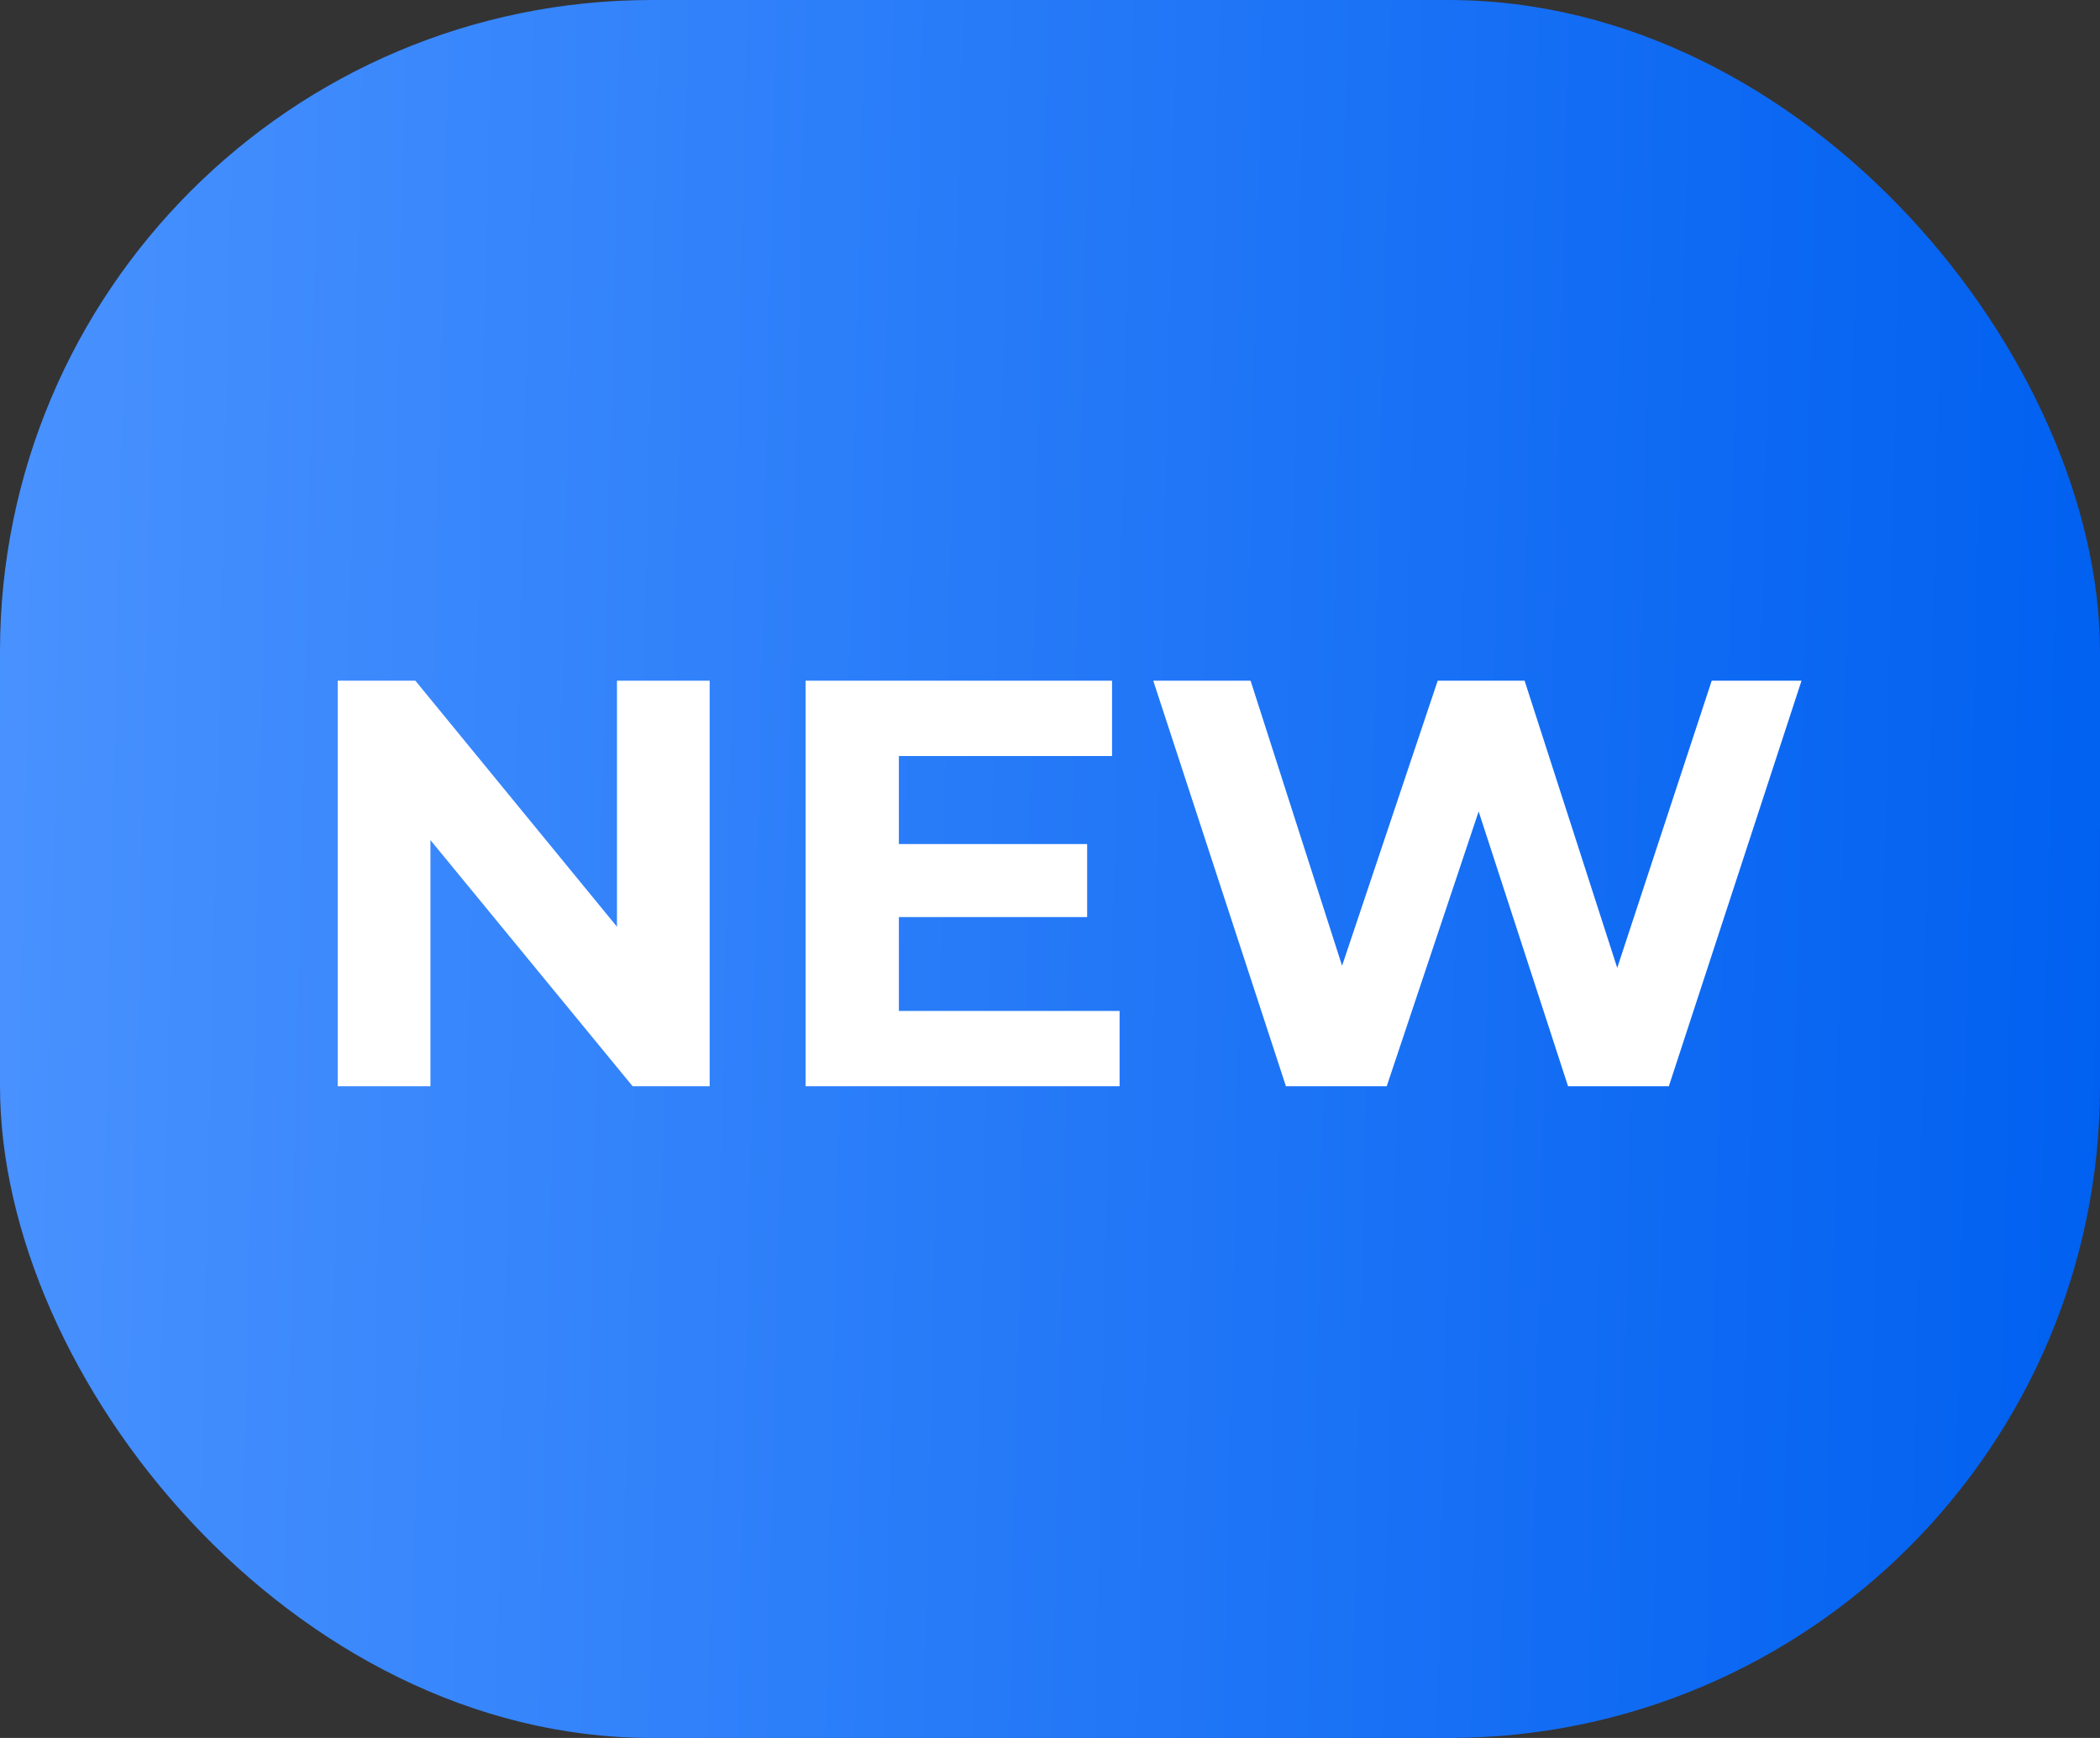<svg width="29" height="24" viewBox="0 0 29 24" fill="none" xmlns="http://www.w3.org/2000/svg">
<rect x="0" y="0" width="29" height="24" fill="#333333" stroke="none"/>
<rect width="29" height="24" rx="9" fill="url(#paint0_linear_943_703)"/>
<path d="M4.664 15V9.4H5.736L9.04 13.432H8.52V9.4H9.8V15H8.736L5.424 10.968H5.944V15H4.664ZM12.317 11.656H15.013V12.664H12.317V11.656ZM12.413 13.96H15.461V15H11.125V9.4H15.357V10.44H12.413V13.96ZM17.758 15L15.926 9.4H17.27L18.862 14.36H18.19L19.854 9.4H21.054L22.654 14.36H22.006L23.638 9.4H24.878L23.046 15H21.654L20.238 10.648H20.606L19.15 15H17.758Z" fill="white"/>
<defs>
<linearGradient id="paint0_linear_943_703" x1="0" y1="0" x2="29.531" y2="0.673" gradientUnits="userSpaceOnUse">
<stop stop-color="#4992FF"/>
<stop offset="1" stop-color="#0060F0"/>
</linearGradient>
</defs>
</svg>
